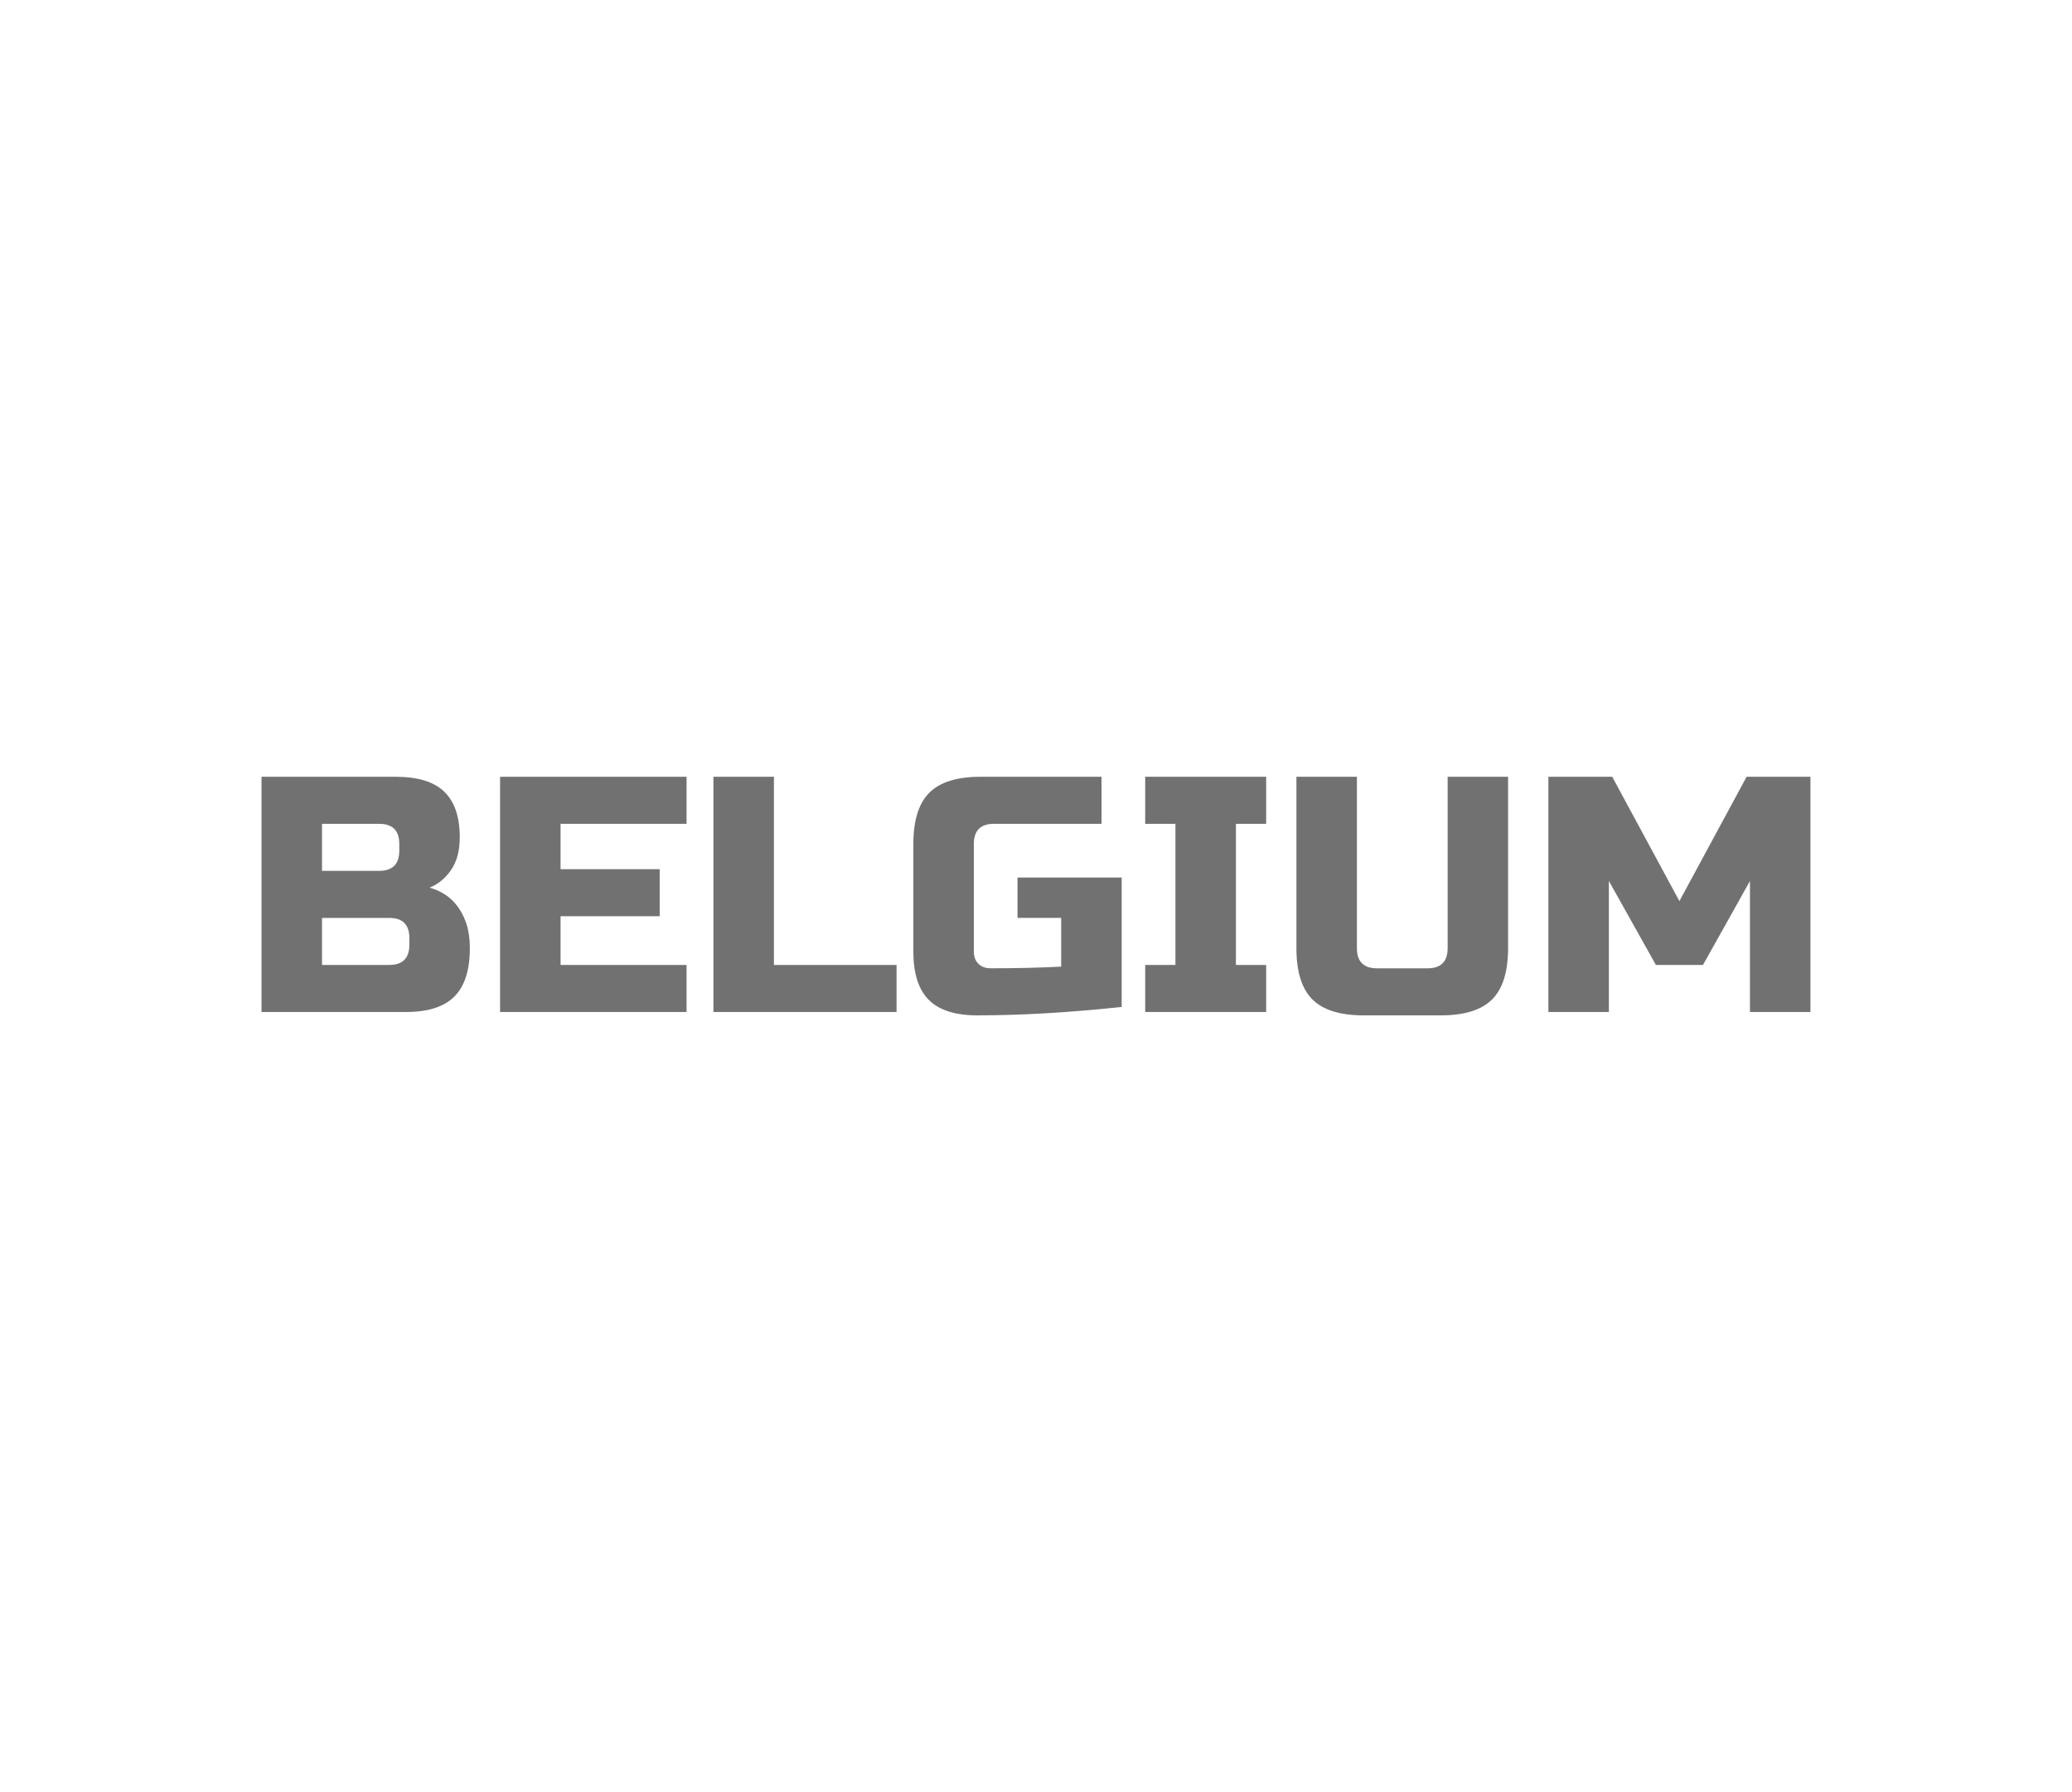 <?xml version="1.0" encoding="utf-8"?>
<!-- Generator: Adobe Illustrator 16.0.0, SVG Export Plug-In . SVG Version: 6.00 Build 0)  -->
<!DOCTYPE svg PUBLIC "-//W3C//DTD SVG 1.1//EN" "http://www.w3.org/Graphics/SVG/1.1/DTD/svg11.dtd">
<svg version="1.1" id="레이어_1" xmlns="http://www.w3.org/2000/svg" xmlns:xlink="http://www.w3.org/1999/xlink" x="0px"
	 y="0px" width="259px" height="224px" viewBox="0 0 259 224" enable-background="new 0 0 259 224" xml:space="preserve">
<path fill="#727171" d="M32.69,97.09h16.8c2.744,0,4.76,0.624,6.049,1.869c1.287,1.246,1.932,3.144,1.932,5.691
	c0,1.68-0.364,3.045-1.092,4.095c-0.729,1.05-1.624,1.785-2.688,2.205c2.269,0.616,3.808,2.128,4.62,4.536
	c0.279,0.867,0.42,1.875,0.42,3.022c0,2.745-0.645,4.761-1.932,6.05c-1.288,1.287-3.305,1.932-6.048,1.932H32.69V97.09z
	 M49.911,105.49c0-1.681-0.841-2.521-2.521-2.521h-7.14v5.88h7.14c1.68,0,2.521-0.84,2.521-2.52V105.49z M51.171,117.25
	c0-1.68-0.84-2.52-2.521-2.52h-8.399v5.879h8.399c1.681,0,2.521-0.84,2.521-2.521V117.25z"/>
<path fill="#727171" d="M85.82,126.49H62.51v-29.4h23.31v5.88H70.07v5.67h12.391v5.879H70.07v6.092h15.75V126.49z"/>
<path fill="#727171" d="M96.74,120.609h15.33v5.881H89.18v-29.4h7.561L96.74,120.609L96.74,120.609z"/>
<path fill="#727171" d="M140.21,125.859c-6.553,0.699-12.573,1.051-18.061,1.051c-2.744,0-4.761-0.645-6.048-1.932
	c-1.288-1.289-1.932-3.305-1.932-6.049v-13.44c0-2.94,0.664-5.075,1.994-6.405c1.33-1.329,3.466-1.995,6.405-1.995h15.122v5.88
	h-13.441c-1.68,0-2.52,0.84-2.52,2.521v13.438c0,0.646,0.189,1.156,0.567,1.533c0.378,0.378,0.889,0.566,1.532,0.566
	c3.22,0,6.16-0.068,8.819-0.209v-6.09h-5.459v-5.041h13.021v16.169H140.21z"/>
<path fill="#727171" d="M158.27,126.49H143.15v-5.881h3.779V102.97h-3.779v-5.88h15.119v5.88h-3.779v17.641h3.779V126.49z"/>
<path fill="#727171" d="M180.95,97.09h7.56v21.42c0,2.94-0.664,5.076-1.994,6.405c-1.33,1.33-3.466,1.995-6.404,1.995h-9.66
	c-2.94,0-5.076-0.665-6.405-1.995c-1.331-1.329-1.995-3.465-1.995-6.405V97.09h7.561v21.42c0,1.682,0.841,2.521,2.521,2.521h6.3
	c1.682,0,2.521-0.84,2.521-2.521V97.09H180.95z"/>
<path fill="#727171" d="M218.75,110.11l-5.88,10.5h-5.882l-5.879-10.5v16.38h-7.561v-29.4h7.98l8.398,15.54l8.399-15.54h7.979v29.4
	h-7.56v-16.38H218.75z"/>
</svg>
